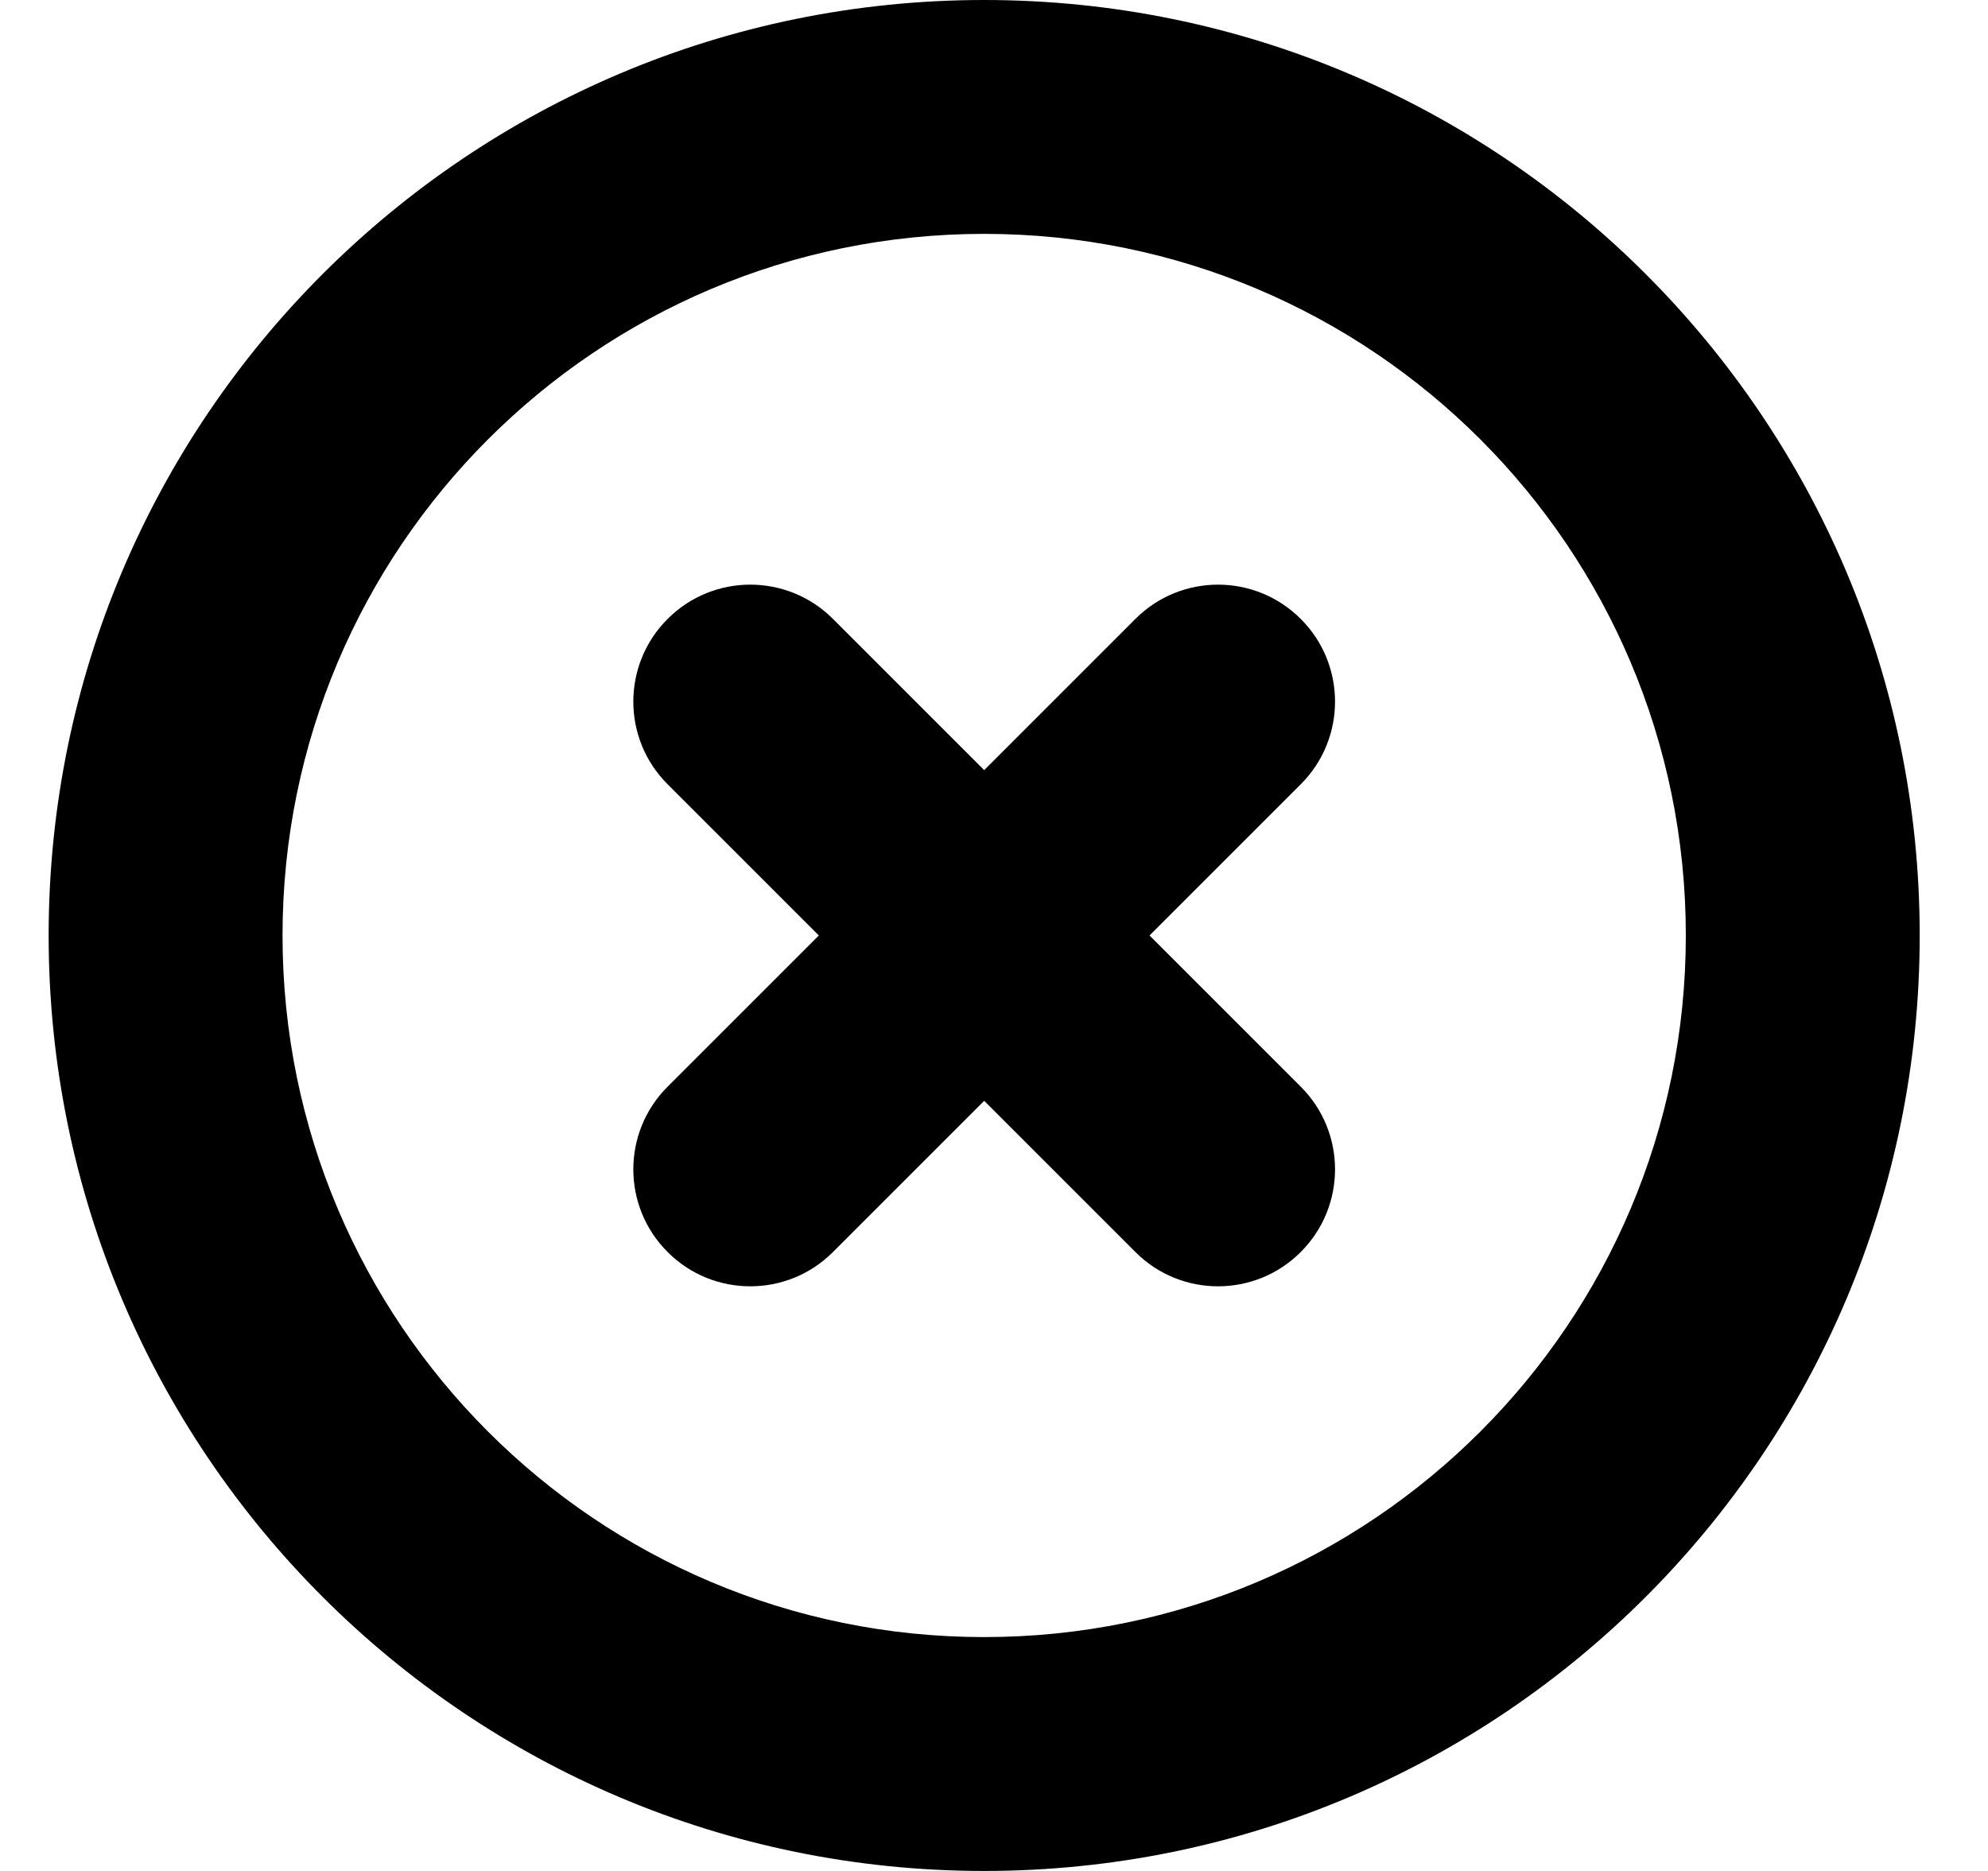 <svg xmlns="http://www.w3.org/2000/svg" viewBox="0 0 17 16" fill="none"><path d="M11.123 5.293C11.514 5.683 11.514 6.317 11.123 6.707L9.83 8L11.123 9.293C11.514 9.683 11.514 10.317 11.123 10.707C10.733 11.098 10.099 11.098 9.709 10.707L8.416 9.414L7.123 10.707C6.733 11.098 6.099 11.098 5.709 10.707C5.318 10.317 5.318 9.683 5.709 9.293L7.002 8L5.709 6.707C5.318 6.317 5.318 5.683 5.709 5.293C6.099 4.902 6.733 4.902 7.123 5.293L8.416 6.586L9.709 5.293C10.099 4.902 10.733 4.902 11.123 5.293ZM0.416 8C0.416 3.582 3.998 0 8.416 0C12.834 0 16.416 3.582 16.416 8C16.416 12.418 12.834 16 8.416 16C3.998 16 0.416 12.418 0.416 8ZM8.416 2C5.102 2 2.416 4.686 2.416 8C2.416 11.314 5.102 14 8.416 14C11.73 14 14.416 11.314 14.416 8C14.416 4.686 11.73 2 8.416 2Z" fill="currentColor"/></svg>